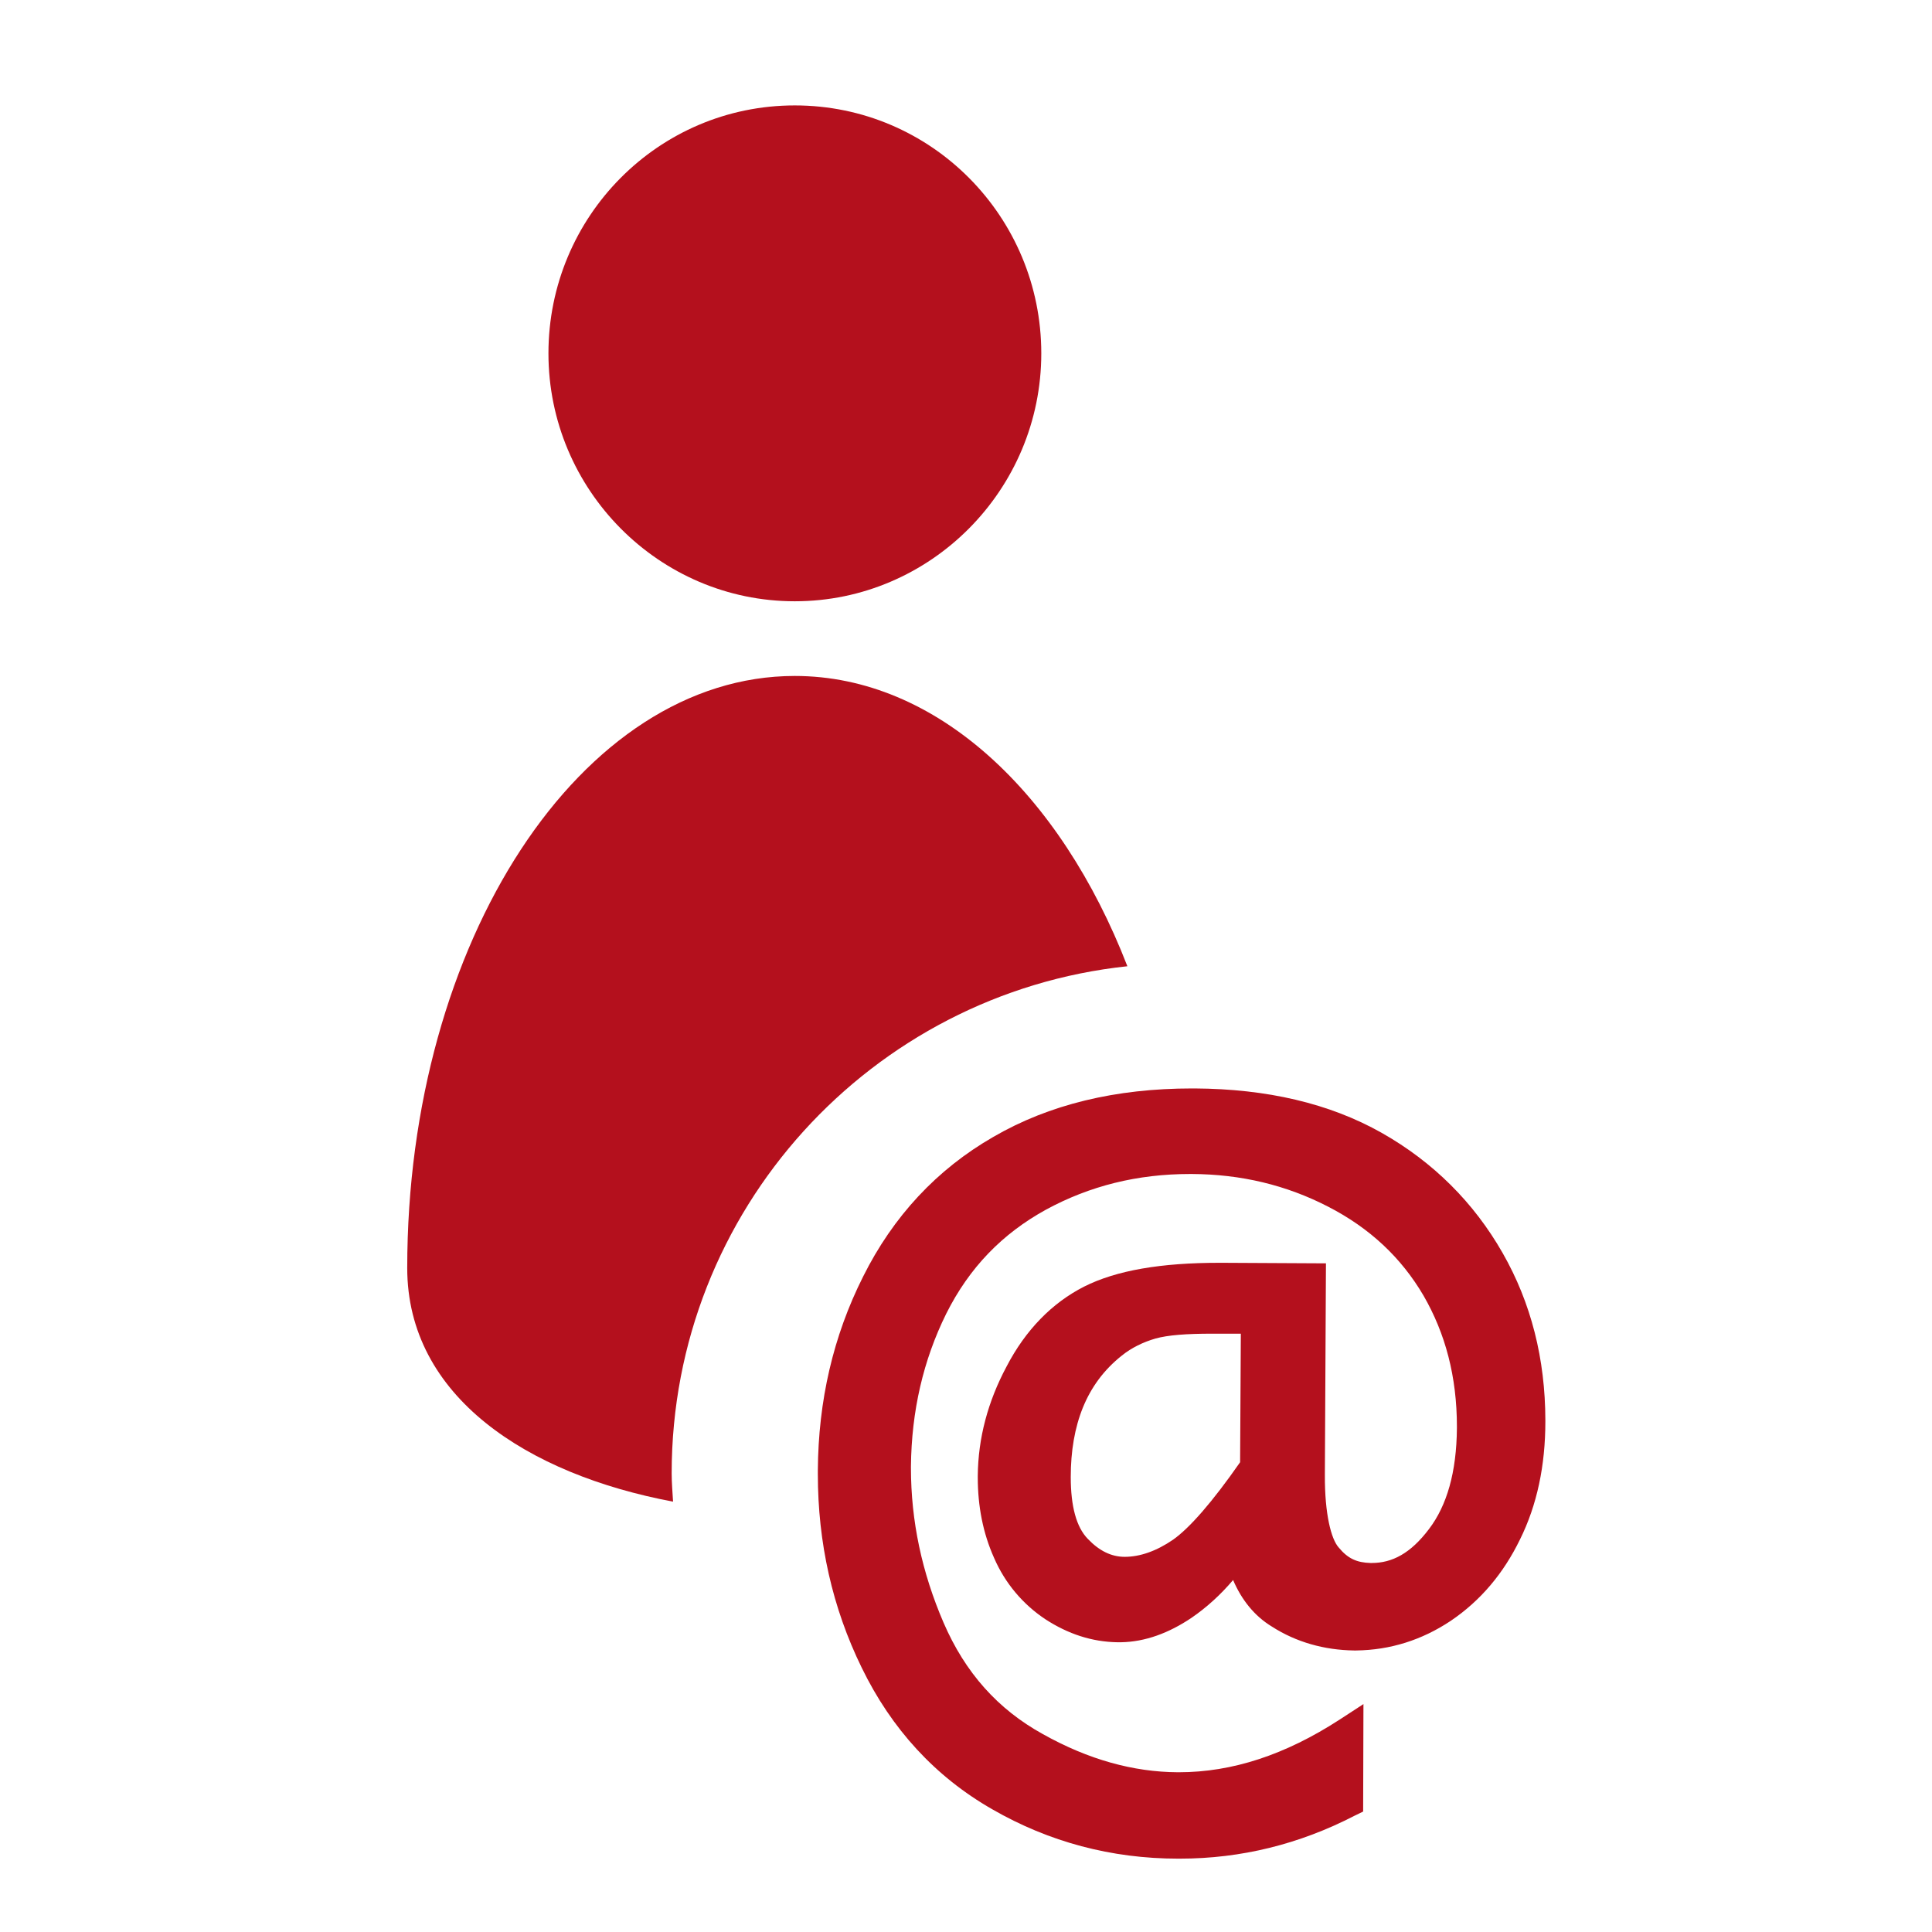 <?xml version="1.0" encoding="utf-8"?>
<!-- Generator: Adobe Illustrator 14.0.0, SVG Export Plug-In . SVG Version: 6.00 Build 43363)  -->
<!DOCTYPE svg PUBLIC "-//W3C//DTD SVG 1.1//EN" "http://www.w3.org/Graphics/SVG/1.1/DTD/svg11.dtd">
<svg version="1.1" id="Ebene_1" xmlns="http://www.w3.org/2000/svg" xmlns:xlink="http://www.w3.org/1999/xlink" x="0px" y="0px"
	 width="32px" height="32px" viewBox="0 0 32 32" enable-background="new 0 0 32 32" xml:space="preserve">
<g>
	<g>
		<path fill="#B4101D" d="M13.164,9.959c2.25,0,4.083-1.846,4.083-4.106c0-2.264-1.821-4.107-4.083-4.107
			c-2.261,0-4.08,1.843-4.08,4.107C9.084,8.113,10.916,9.959,13.164,9.959z"/>
		<path fill="#B4101D" d="M11.125,24.402c0-4.359,3.308-7.949,7.548-8.398c-1.114-2.873-3.165-4.808-5.509-4.808
			c-3.538,0-6.419,4.398-6.419,9.806c0,2.13,1.992,3.418,4.403,3.87C11.139,24.717,11.125,24.563,11.125,24.402z"/>
	</g>
	<path fill="#B4101D" d="M24.888,20.753c-0.476-0.834-1.149-1.506-2.002-1.989c-0.867-0.49-1.905-0.729-3.098-0.736
		c-0.014,0-0.032,0-0.043,0c-1.267,0-2.367,0.265-3.293,0.803c-0.934,0.537-1.659,1.316-2.156,2.313
		c-0.498,0.99-0.742,2.06-0.75,3.207l0,0c0,0.031,0,0.049,0,0.063c0,1.137,0.239,2.211,0.727,3.209
		c0.492,1.012,1.216,1.804,2.163,2.345c0.938,0.54,1.972,0.817,3.077,0.817c0.012,0,0.012,0,0.021,0h0.006
		c1.018,0,1.984-0.24,2.896-0.711l0.142-0.069l0.005-1.78l-0.396,0.258c-0.898,0.582-1.776,0.871-2.661,0.871
		c-0.012,0-0.02,0-0.02,0c-0.729-0.004-1.476-0.207-2.235-0.633c-0.743-0.41-1.284-1.015-1.642-1.843
		c-0.36-0.835-0.541-1.685-0.541-2.567c0,0,0-0.008,0-0.02c0.009-0.921,0.204-1.762,0.584-2.531
		c0.383-0.766,0.929-1.326,1.652-1.724c0.729-0.396,1.517-0.591,2.389-0.591c0.01,0,0.017,0,0.026,0
		c0.817,0.004,1.565,0.183,2.259,0.541c0.688,0.354,1.21,0.842,1.581,1.475c0.361,0.626,0.552,1.34,0.552,2.169
		c0,0.017,0,0.024,0,0.024c-0.006,0.733-0.166,1.281-0.461,1.67c-0.306,0.406-0.612,0.564-0.95,0.564h-0.02
		c-0.228-0.007-0.375-0.072-0.529-0.259c-0.122-0.138-0.23-0.549-0.227-1.196c0-0.009,0-0.014,0-0.014l0.018-3.494l-1.713-0.009
		c-0.019,0-0.043,0-0.057,0c-0.957,0-1.7,0.124-2.235,0.394c-0.534,0.271-0.971,0.721-1.283,1.32
		c-0.313,0.584-0.473,1.191-0.479,1.813c0,0.018,0,0.023,0,0.029c0,0.475,0.086,0.922,0.271,1.334
		c0.18,0.415,0.475,0.766,0.849,1.014c0.375,0.244,0.772,0.375,1.197,0.381h0.043h0.008c0.405-0.006,0.798-0.153,1.174-0.406
		c0.25-0.172,0.479-0.38,0.687-0.625c0.139,0.326,0.353,0.596,0.642,0.771c0.404,0.26,0.872,0.389,1.36,0.396h0.032h0.006
		c0.56-0.007,1.087-0.172,1.565-0.491c0.493-0.333,0.873-0.785,1.146-1.346c0.284-0.572,0.421-1.229,0.421-1.954v-0.015
		c0,0,0,0,0-0.01C25.594,22.511,25.362,21.582,24.888,20.753z M20.54,24.219c-0.462,0.663-0.837,1.09-1.11,1.283
		c-0.276,0.189-0.548,0.284-0.801,0.284c-0.221,0-0.423-0.099-0.612-0.298c-0.189-0.193-0.282-0.54-0.282-1.023
		c0-0.431,0.065-0.816,0.202-1.154c0.136-0.332,0.344-0.621,0.646-0.86c0.157-0.127,0.353-0.222,0.553-0.28
		c0.21-0.059,0.521-0.081,0.937-0.081h0.479L20.54,24.219z"/>
</g>
</svg>
